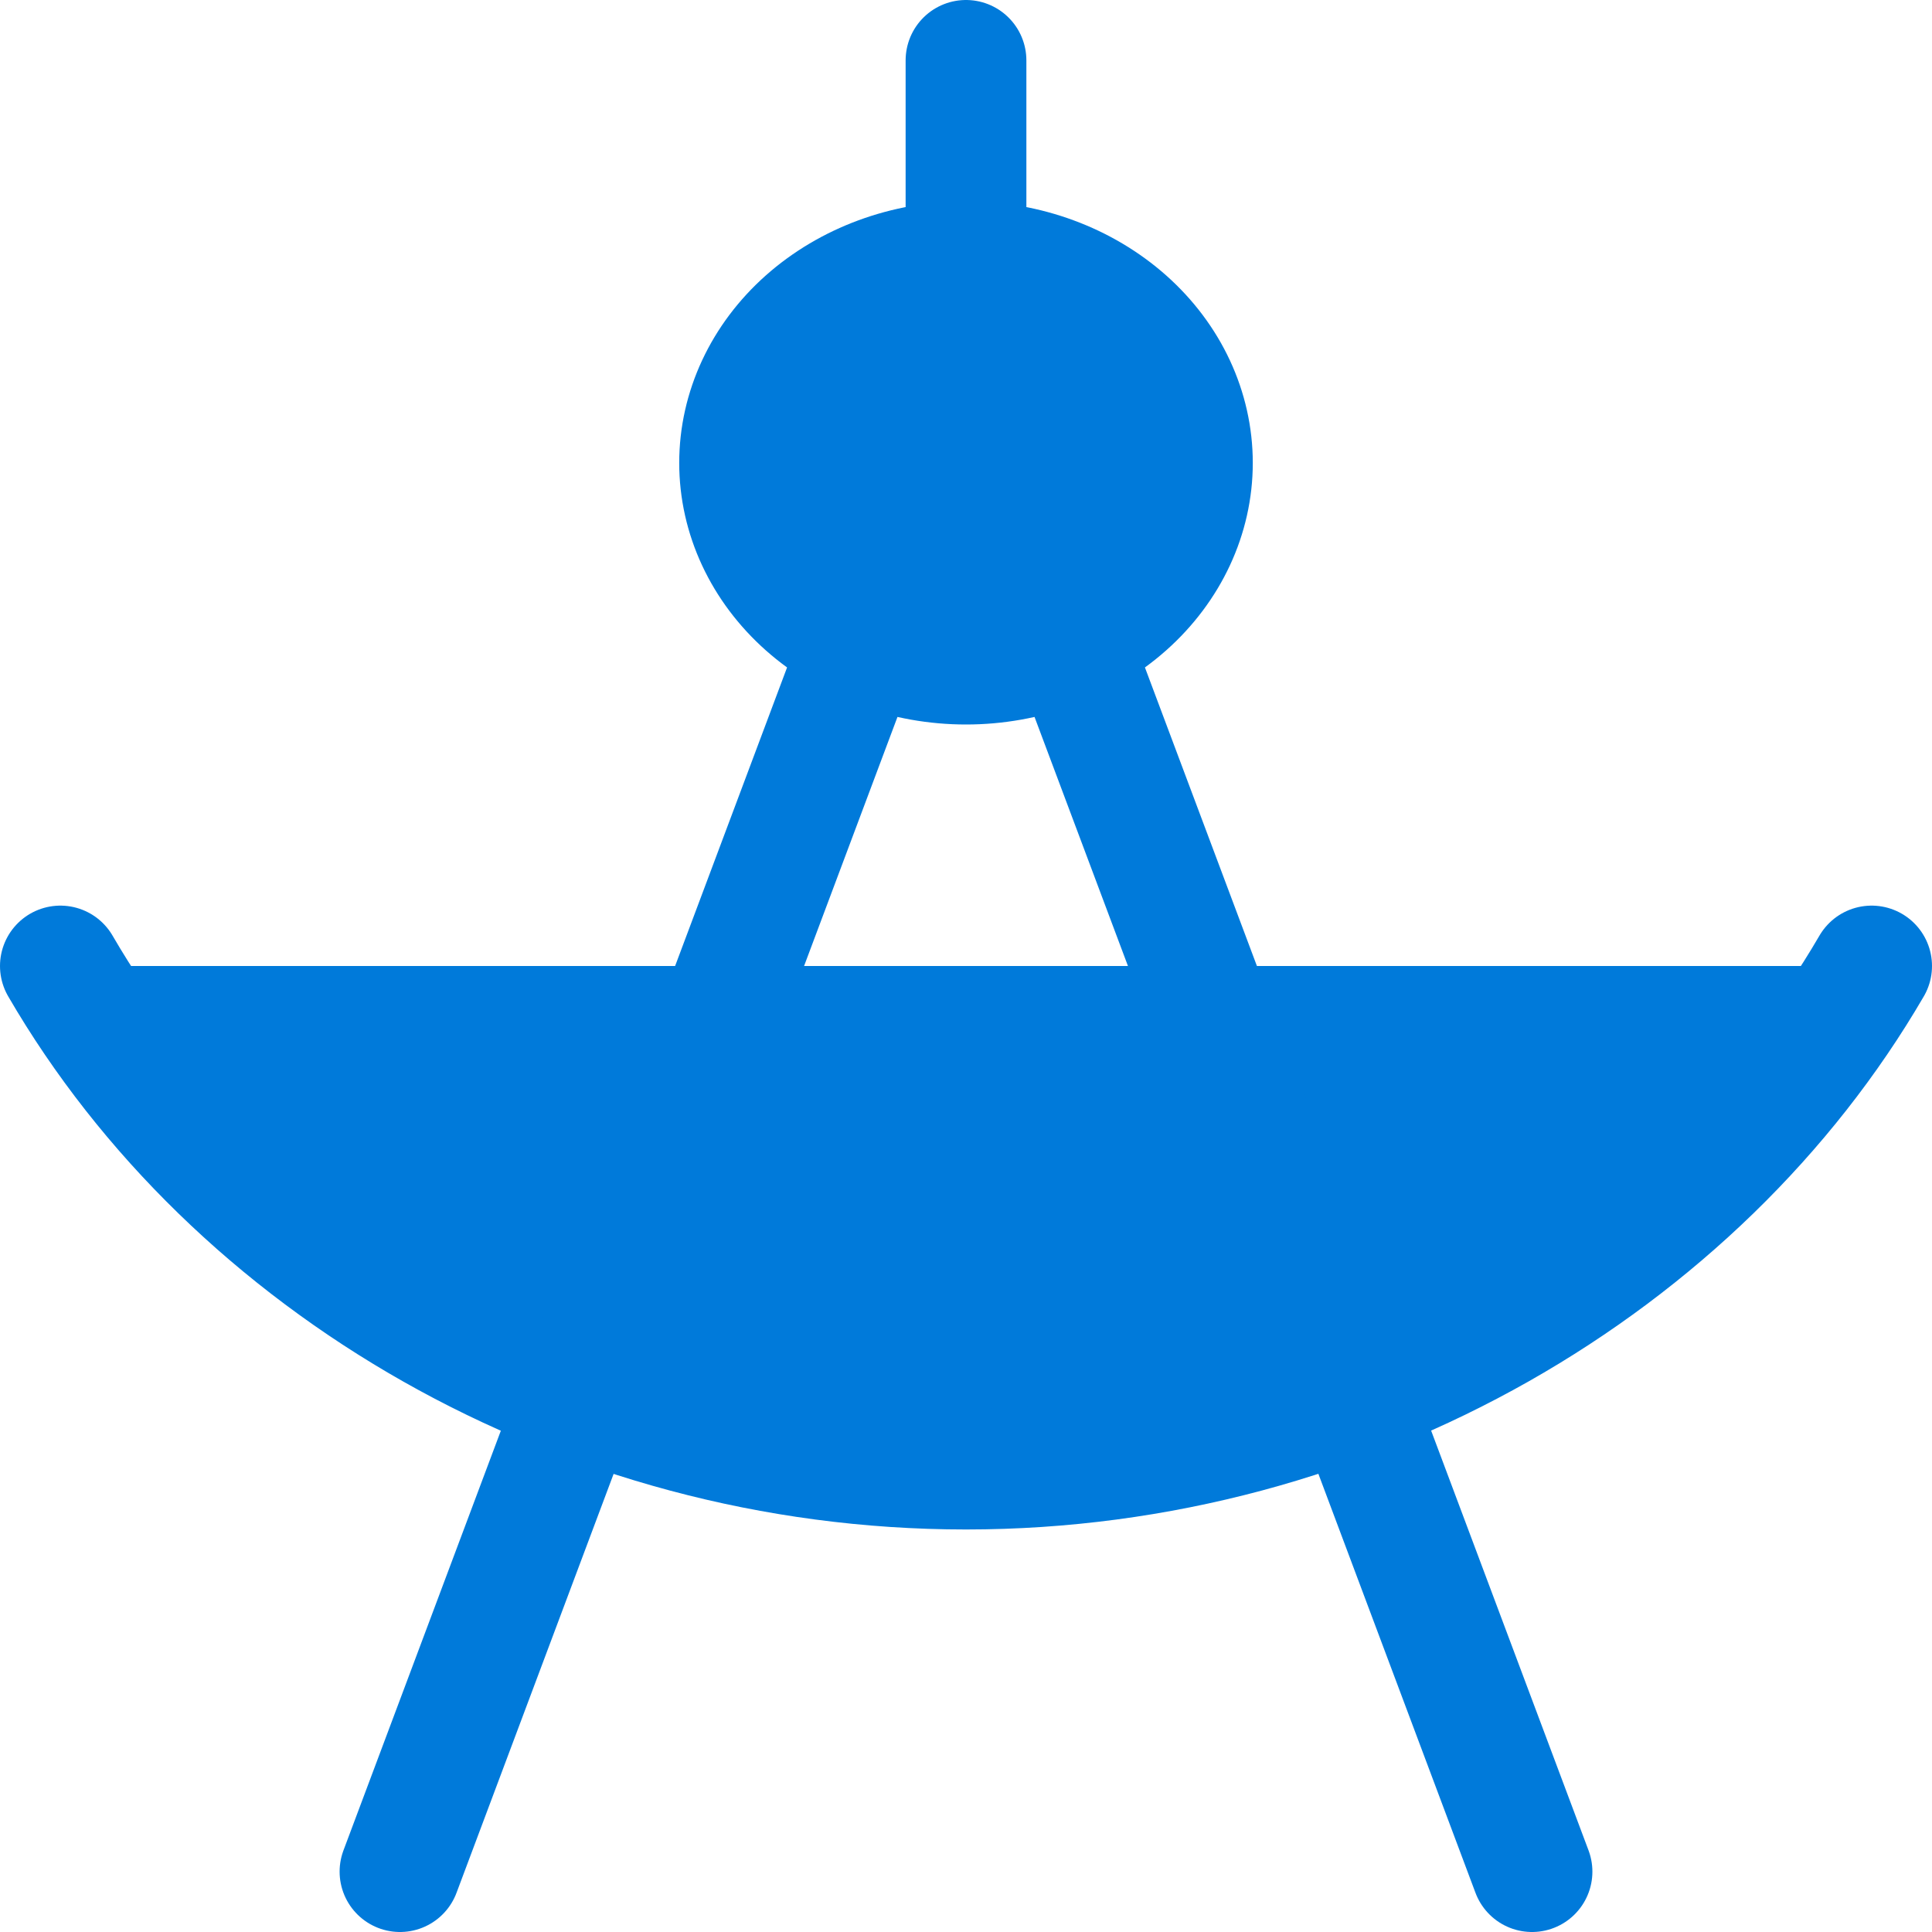 <svg width="32" height="32" viewBox="0 0 32 32" fill="none" xmlns="http://www.w3.org/2000/svg">
<path d="M6.625 31L14.125 11L6.625 31ZM17.875 11L20.65 18.398L17.875 11ZM22.429 23.143L25.375 31L22.429 23.143ZM12.25 7.667C12.25 8.551 12.645 9.399 13.348 10.024C14.052 10.649 15.005 11 16 11C16.995 11 17.948 10.649 18.652 10.024C19.355 9.399 19.75 8.551 19.75 7.667C19.75 6.783 19.355 5.935 18.652 5.31C17.948 4.685 16.995 4.333 16 4.333C15.005 4.333 14.052 4.685 13.348 5.31C12.645 5.935 12.25 6.783 12.25 7.667ZM1 16C3.861 20.925 9.602 24.333 16 24.333C22.394 24.333 28.137 20.92 31 16M16 4.333V1V4.333Z" fill="#007ADA"/>
<path d="M6.625 31L14.125 11M17.875 11L20.65 18.398M22.429 23.143L25.375 31M16 4.333C16.995 4.333 17.948 4.685 18.652 5.31C19.355 5.935 19.75 6.783 19.75 7.667C19.75 8.551 19.355 9.399 18.652 10.024C17.948 10.649 16.995 11 16 11C15.005 11 14.052 10.649 13.348 10.024C12.645 9.399 12.25 8.551 12.25 7.667C12.25 6.783 12.645 5.935 13.348 5.31C14.052 4.685 15.005 4.333 16 4.333ZM16 4.333V1M1 16C3.861 20.925 9.602 24.333 16 24.333C22.394 24.333 28.137 20.92 31 16" stroke="#007ADA" stroke-width="2" stroke-linecap="round" stroke-linejoin="round"/>
</svg>
